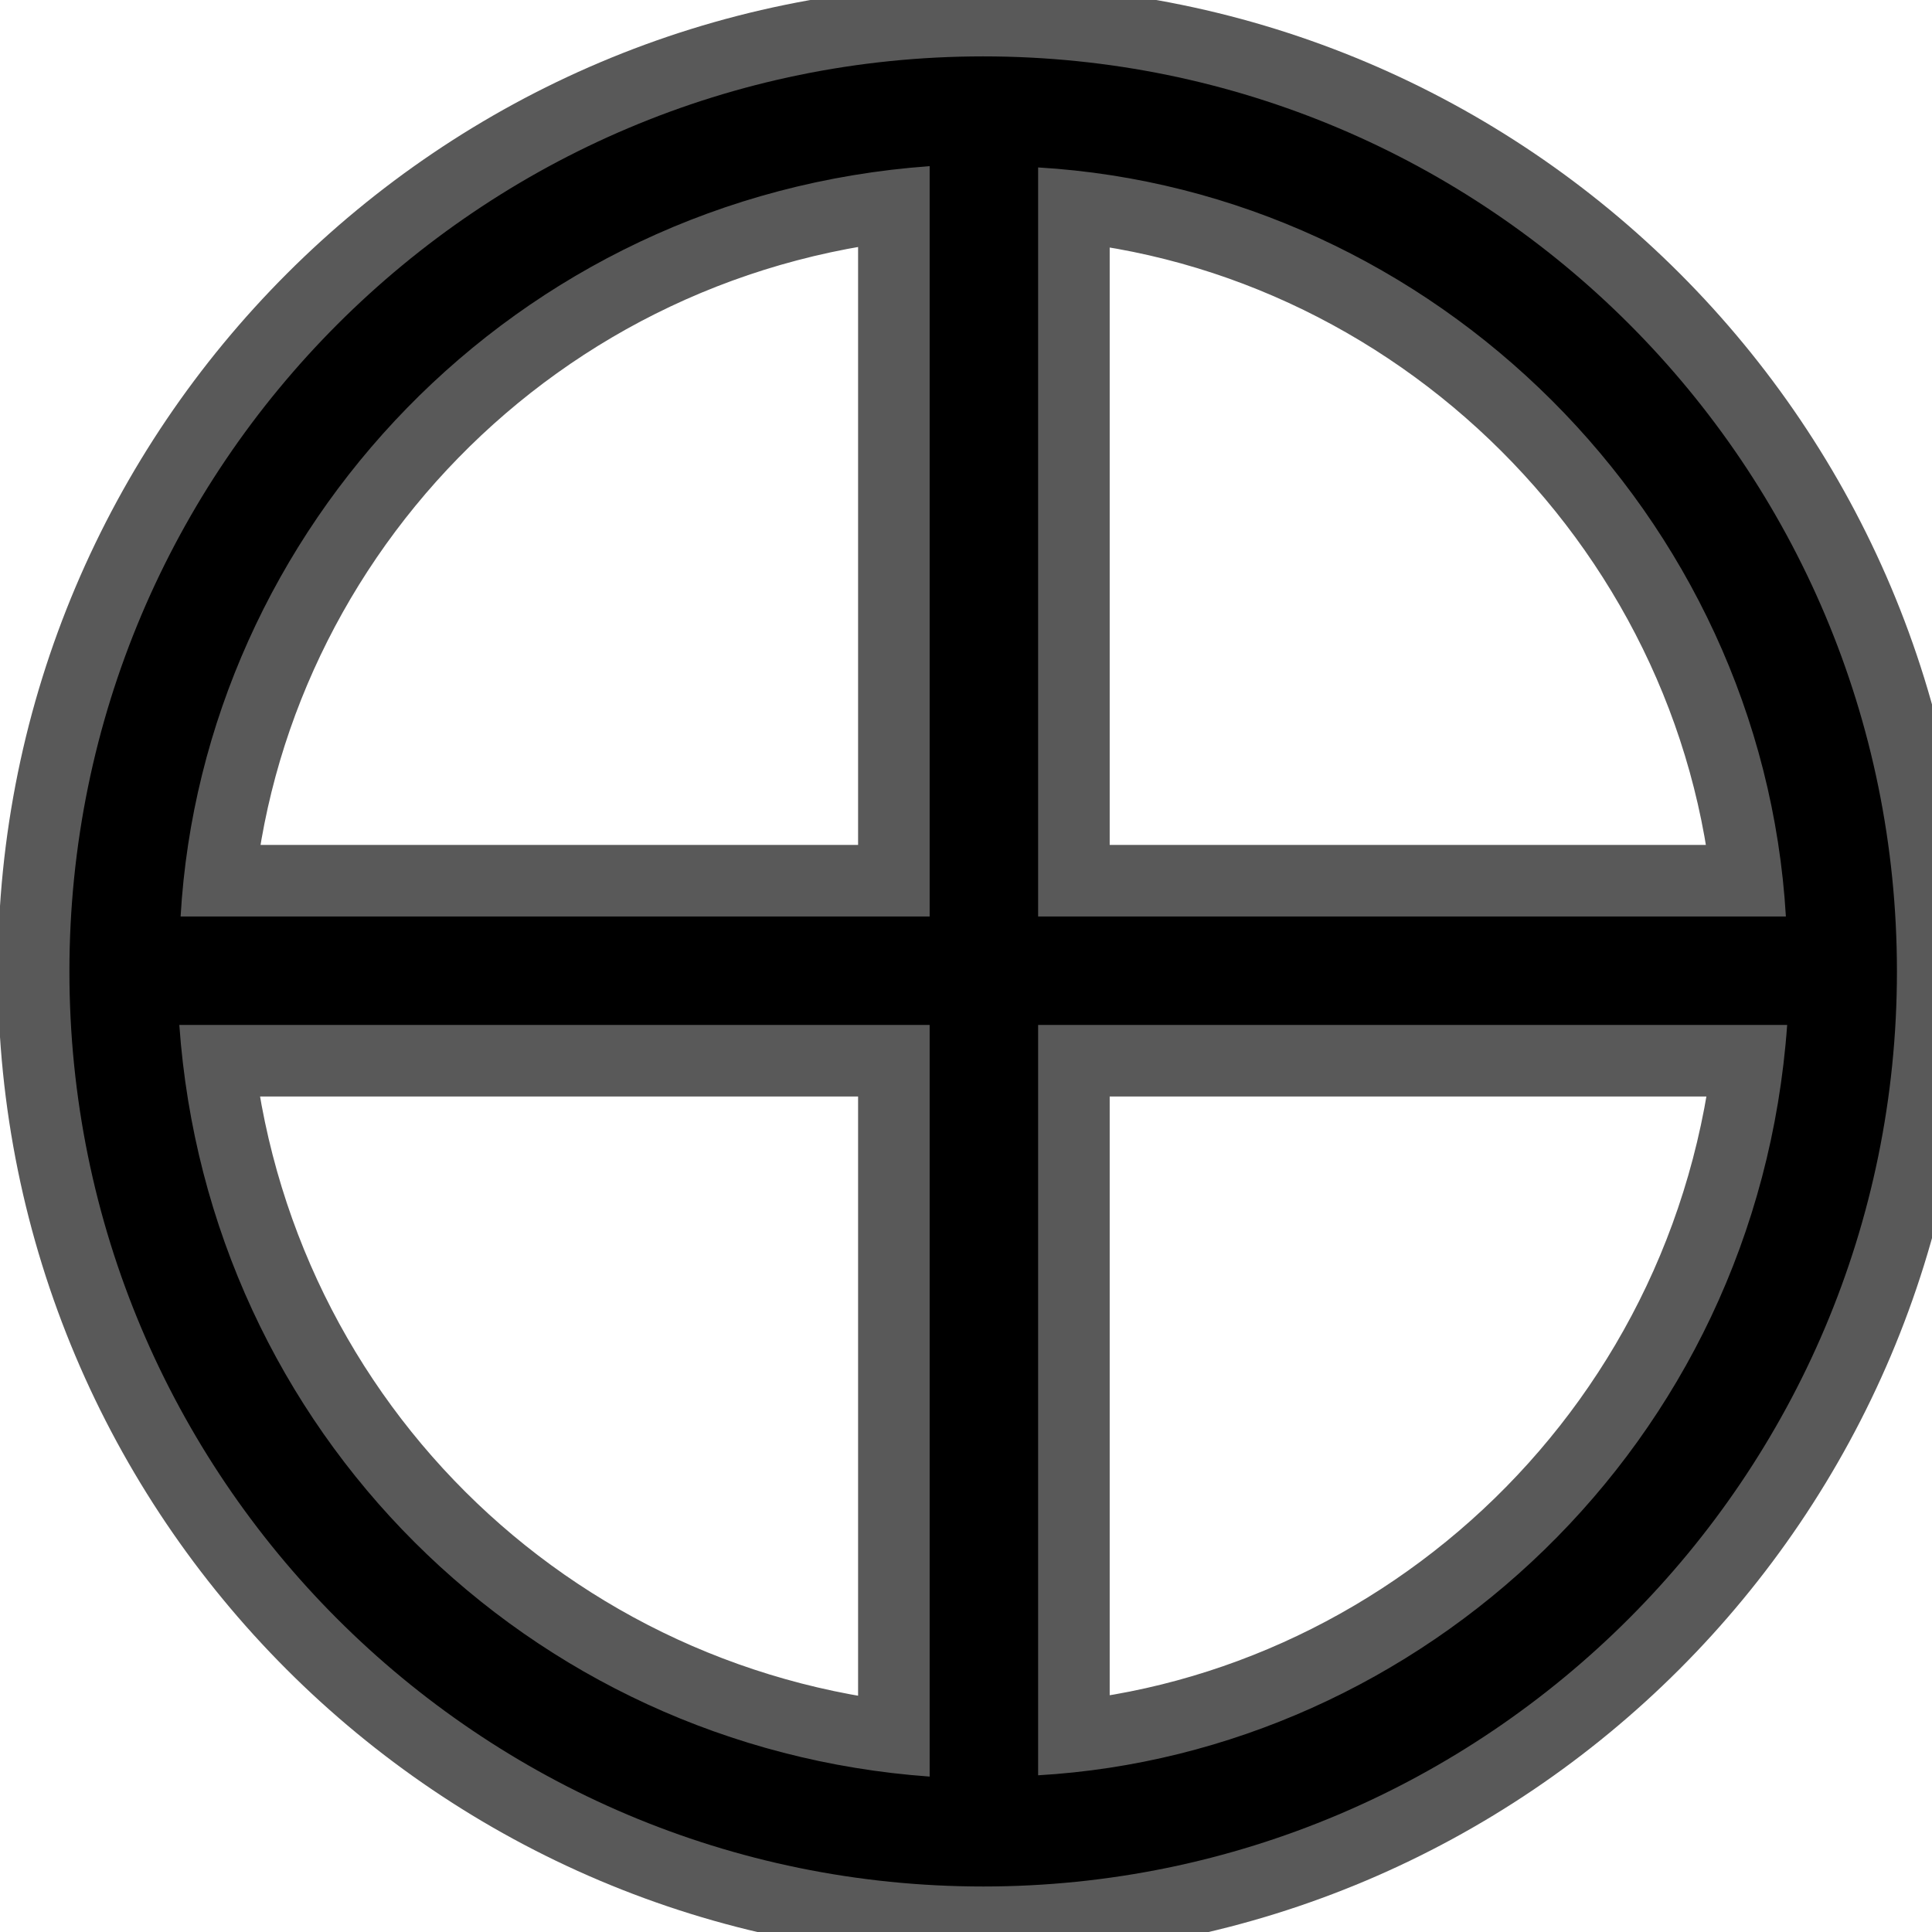 <?xml version="1.0" encoding="UTF-8" standalone="no"?>
<!-- This file was generated by dvisvgm 1.9.2 -->

<svg
   xmlns:dc="http://purl.org/dc/elements/1.1/"
   xmlns:cc="http://creativecommons.org/ns#"
   xmlns:rdf="http://www.w3.org/1999/02/22-rdf-syntax-ns#"
   xmlns:svg="http://www.w3.org/2000/svg"
   xmlns="http://www.w3.org/2000/svg"
   xmlns:sodipodi="http://sodipodi.sourceforge.net/DTD/sodipodi-0.dtd"
   xmlns:inkscape="http://www.inkscape.org/namespaces/inkscape"
   height="20"
   version="1.1"
   viewBox="76.712 52.806 13.5 13.5"
   width="20"
   id="svg11"
   sodipodi:docname="bigoplus.svg"
   inkscape:version="0.92.3 (2405546, 2018-03-11)">
  <sodipodi:namedview
     pagecolor="#ffffff"
     bordercolor="#666666"
     borderopacity="1"
     objecttolerance="10"
     gridtolerance="10"
     guidetolerance="10"
     inkscape:pageopacity="0"
     inkscape:pageshadow="2"
     inkscape:window-width="1920"
     inkscape:window-height="1130"
     id="namedview13"
     showgrid="false"
     inkscape:zoom="10.917232"
     inkscape:cx="-10.132289"
     inkscape:cy="10.8086"
     inkscape:window-x="0"
     inkscape:window-y="0"
     inkscape:window-maximized="1"
     inkscape:current-layer="svg11"
     units="px" />
  <defs
     id="defs2" />
  <path
     inkscape:connector-curvature="0"
     id="path4"
     d="m 89.967,59.594 c 0,-3.535 -2.859,-6.394 -6.385,-6.394 -3.517,0 -6.385,2.859 -6.385,6.394 0,3.535 2.859,6.394 6.385,6.394 3.517,0 6.385,-2.859 6.385,-6.394 z M 77.974,59.21 c 0.155,-2.695 2.32,-5.033 5.234,-5.243 v 5.243 z m 5.992,-5.234 c 2.768,0.164 5.06,2.43 5.225,5.234 h -5.225 z m 5.234,5.992 c -0.21,2.941 -2.567,5.088 -5.234,5.243 V 59.968 Z m -5.992,5.252 C 80.404,65.019 78.166,62.809 77.965,59.968 h 5.243 z"
     style="opacity:1;fill:#000000;fill-opacity:1;stroke:#000000;stroke-miterlimit:4;stroke-dasharray:none;stroke-opacity:0.65" />
</svg>
